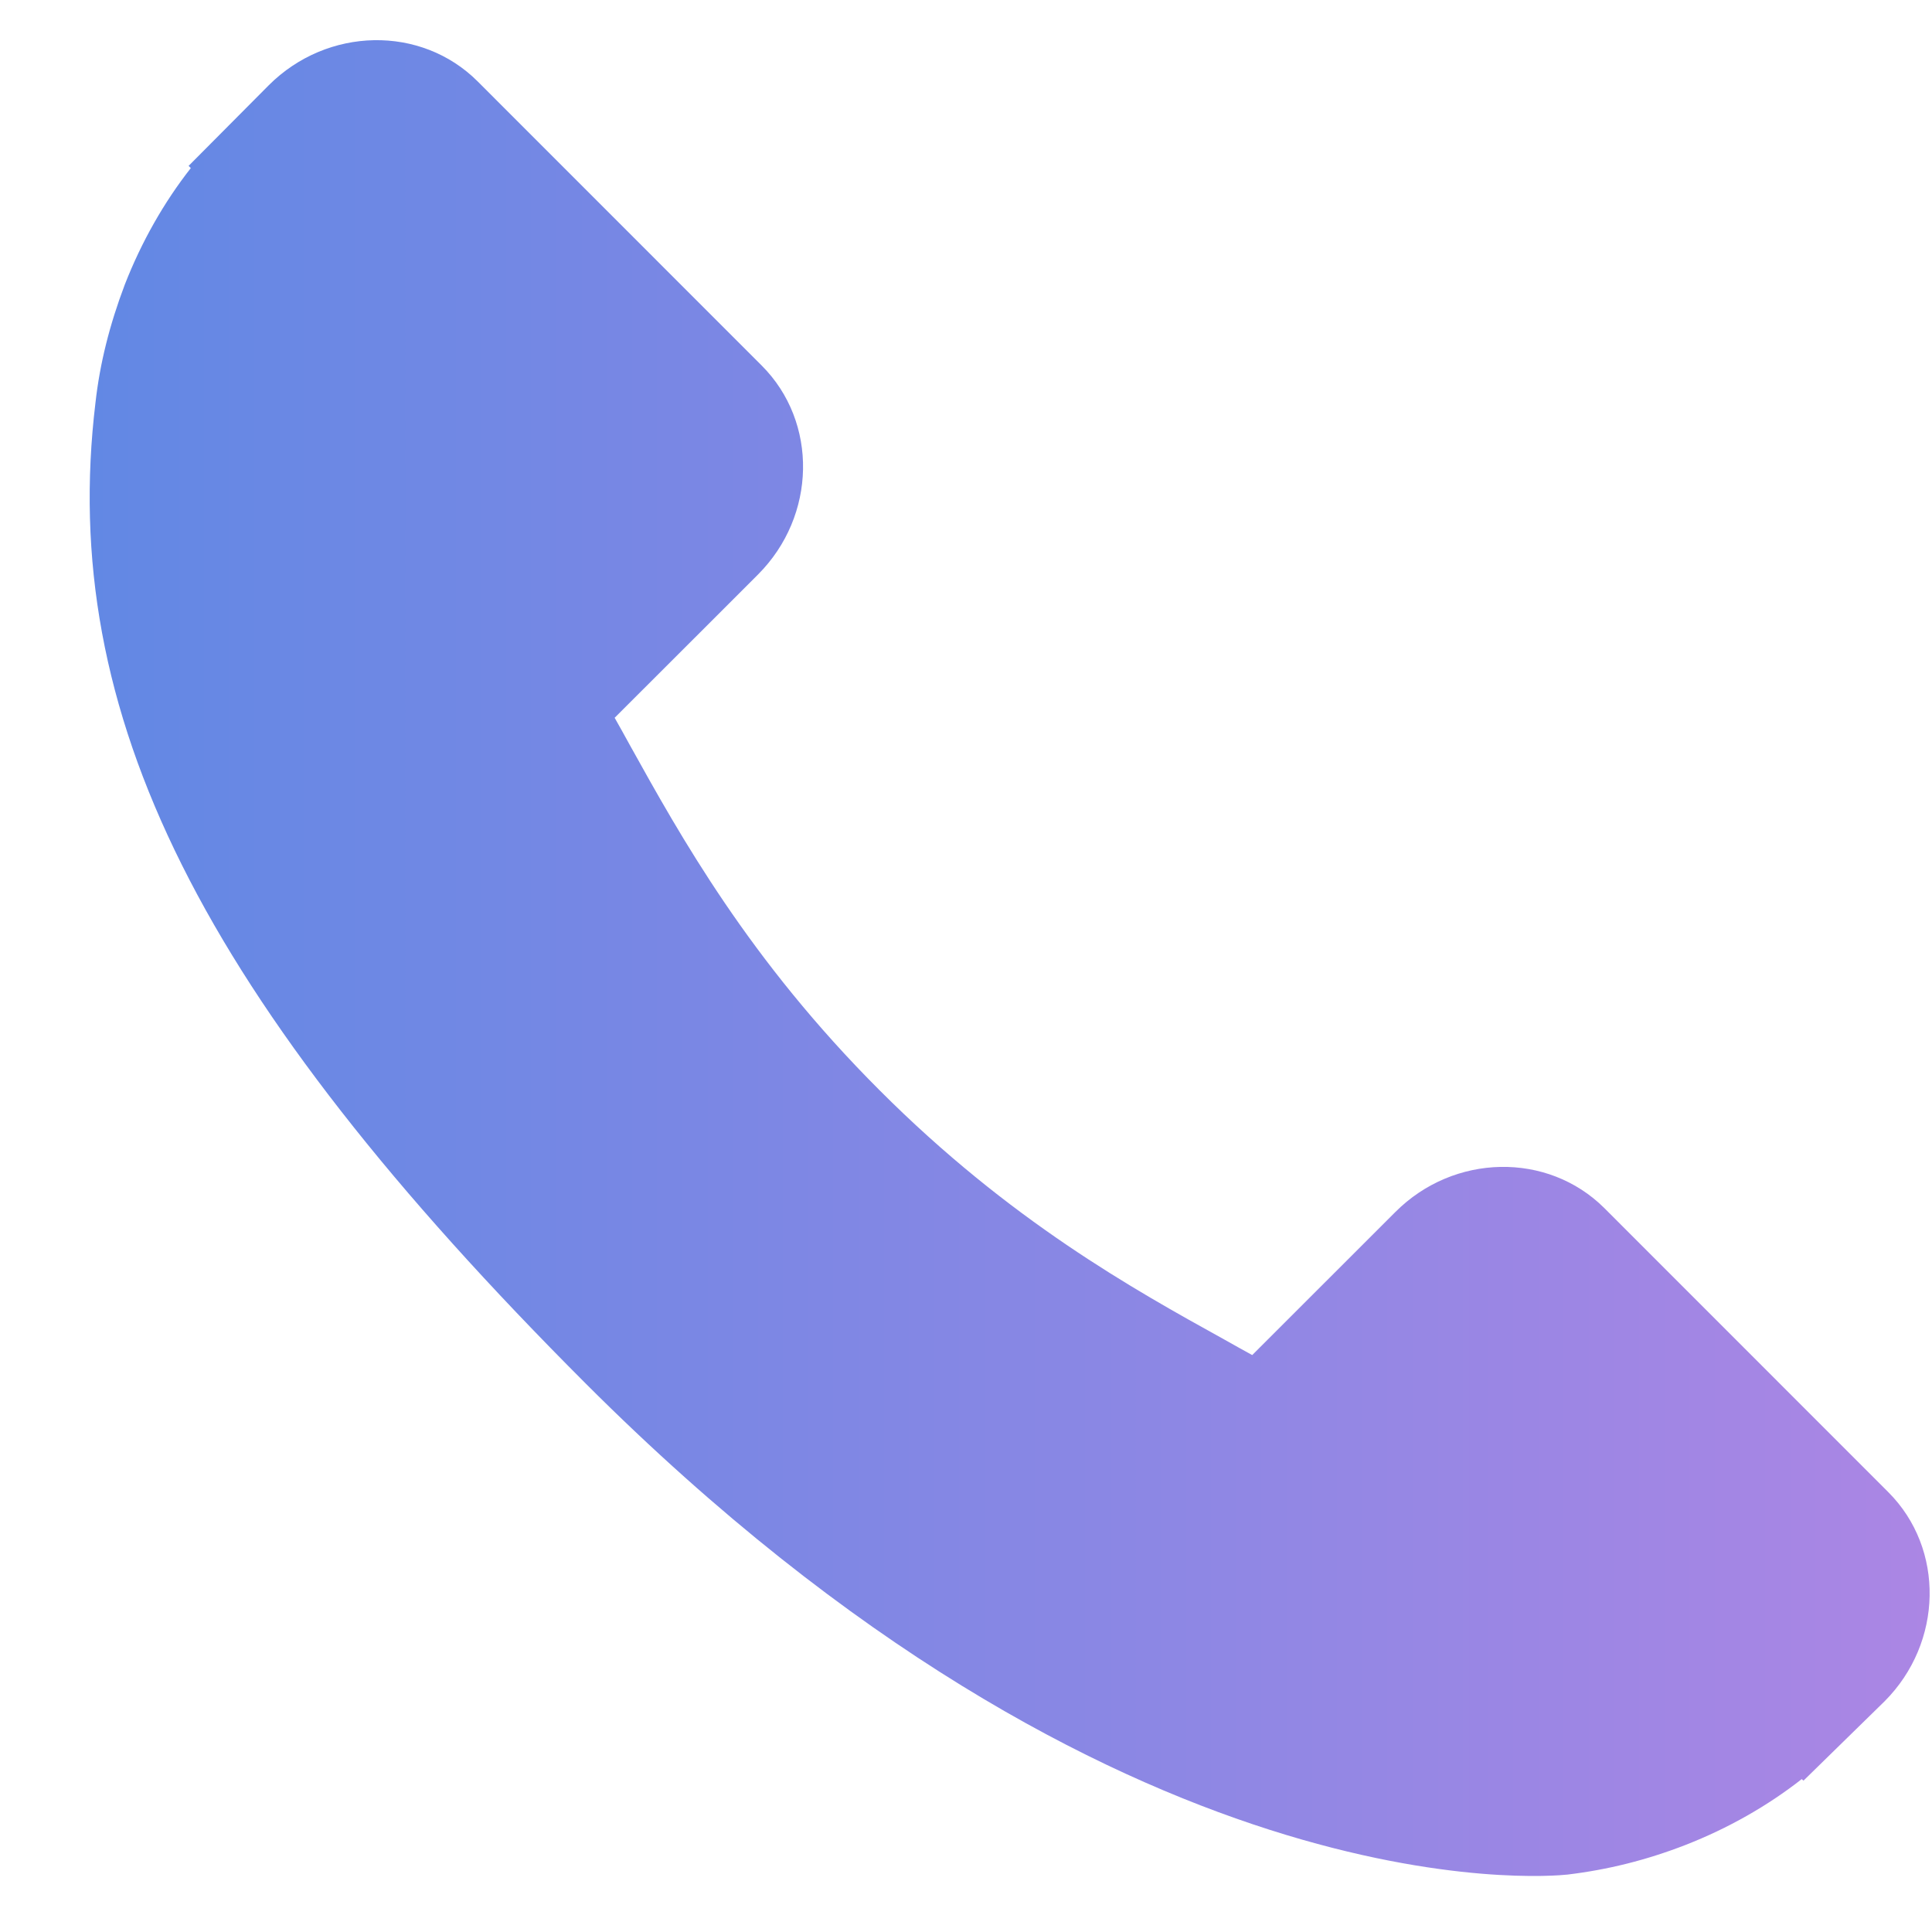 <svg width="21" height="21" viewBox="0 0 21 21" fill="none" xmlns="http://www.w3.org/2000/svg">
<path d="M20.526 16.22L17.438 13.131C16.822 12.518 15.803 12.537 15.167 13.174L13.611 14.729C13.512 14.675 13.411 14.618 13.304 14.558C12.321 14.014 10.976 13.268 9.561 11.851C8.141 10.432 7.394 9.085 6.848 8.102C6.791 7.998 6.735 7.897 6.681 7.802L7.725 6.759L8.239 6.245C8.876 5.607 8.894 4.589 8.28 3.974L5.192 0.885C4.578 0.271 3.558 0.29 2.921 0.927L2.05 1.803L2.074 1.827C1.782 2.199 1.538 2.629 1.357 3.092C1.19 3.533 1.085 3.954 1.038 4.375C0.63 7.756 2.175 10.846 6.368 15.04C12.164 20.835 16.835 20.397 17.037 20.376C17.476 20.323 17.896 20.219 18.323 20.053C18.783 19.873 19.212 19.63 19.584 19.338L19.603 19.355L20.485 18.492C21.121 17.854 21.14 16.835 20.526 16.22Z" fill="url(#paint0_linear)"/>
<defs>
<linearGradient id="paint0_linear" x1="0.975" y1="10.414" x2="20.975" y2="10.414" gradientUnits="userSpaceOnUse">
<stop stop-color="#6288E4"/>
<stop offset="1" stop-color="#AB86E4"/>
</linearGradient>
</defs>
</svg>
